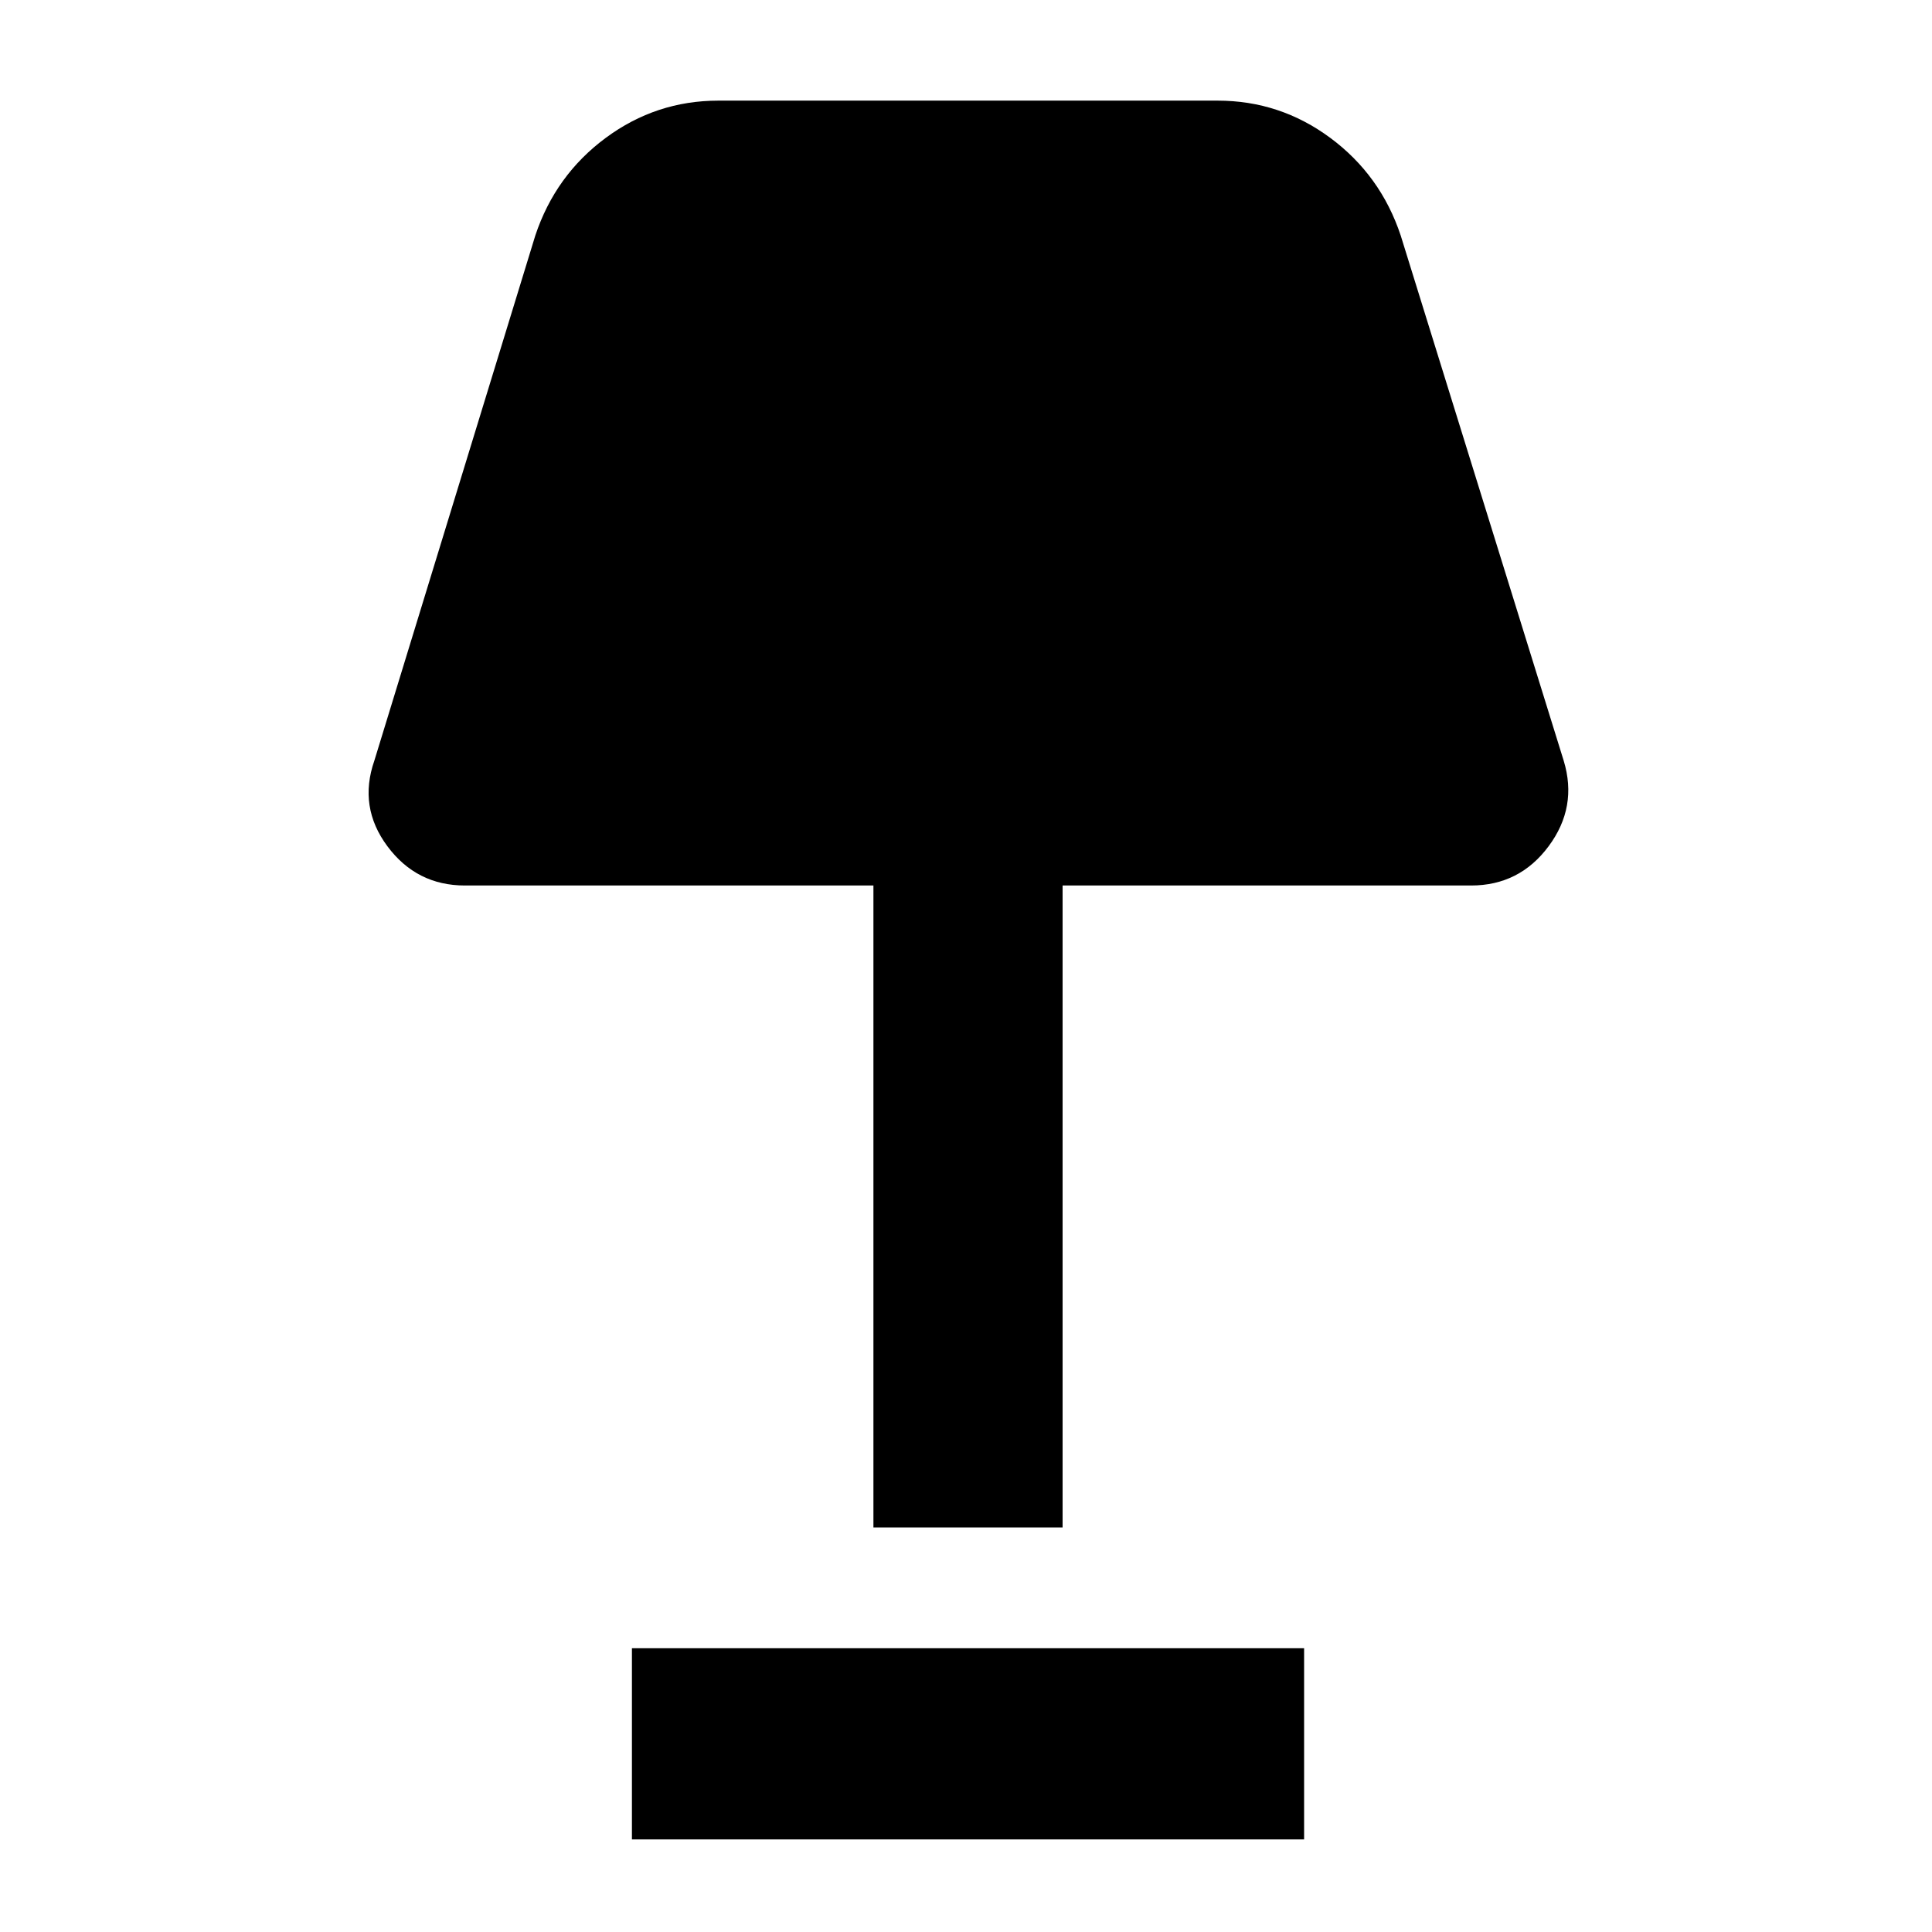 <svg xmlns="http://www.w3.org/2000/svg" width="48" height="48" viewBox="0 0 48 48"><path d="M21.7 37.95V22H11.55q-1.2 0-1.925-.975Q8.9 20.05 9.3 18.9l4-13.05q.5-1.5 1.75-2.425 1.25-.925 2.8-.925h12.4q1.55 0 2.8.925 1.25.925 1.75 2.425l4.05 13.05q.35 1.15-.375 2.125Q37.75 22 36.55 22H26.4v15.95Zm-6 7.75v-4.75h16.7v4.75Z"/></svg>